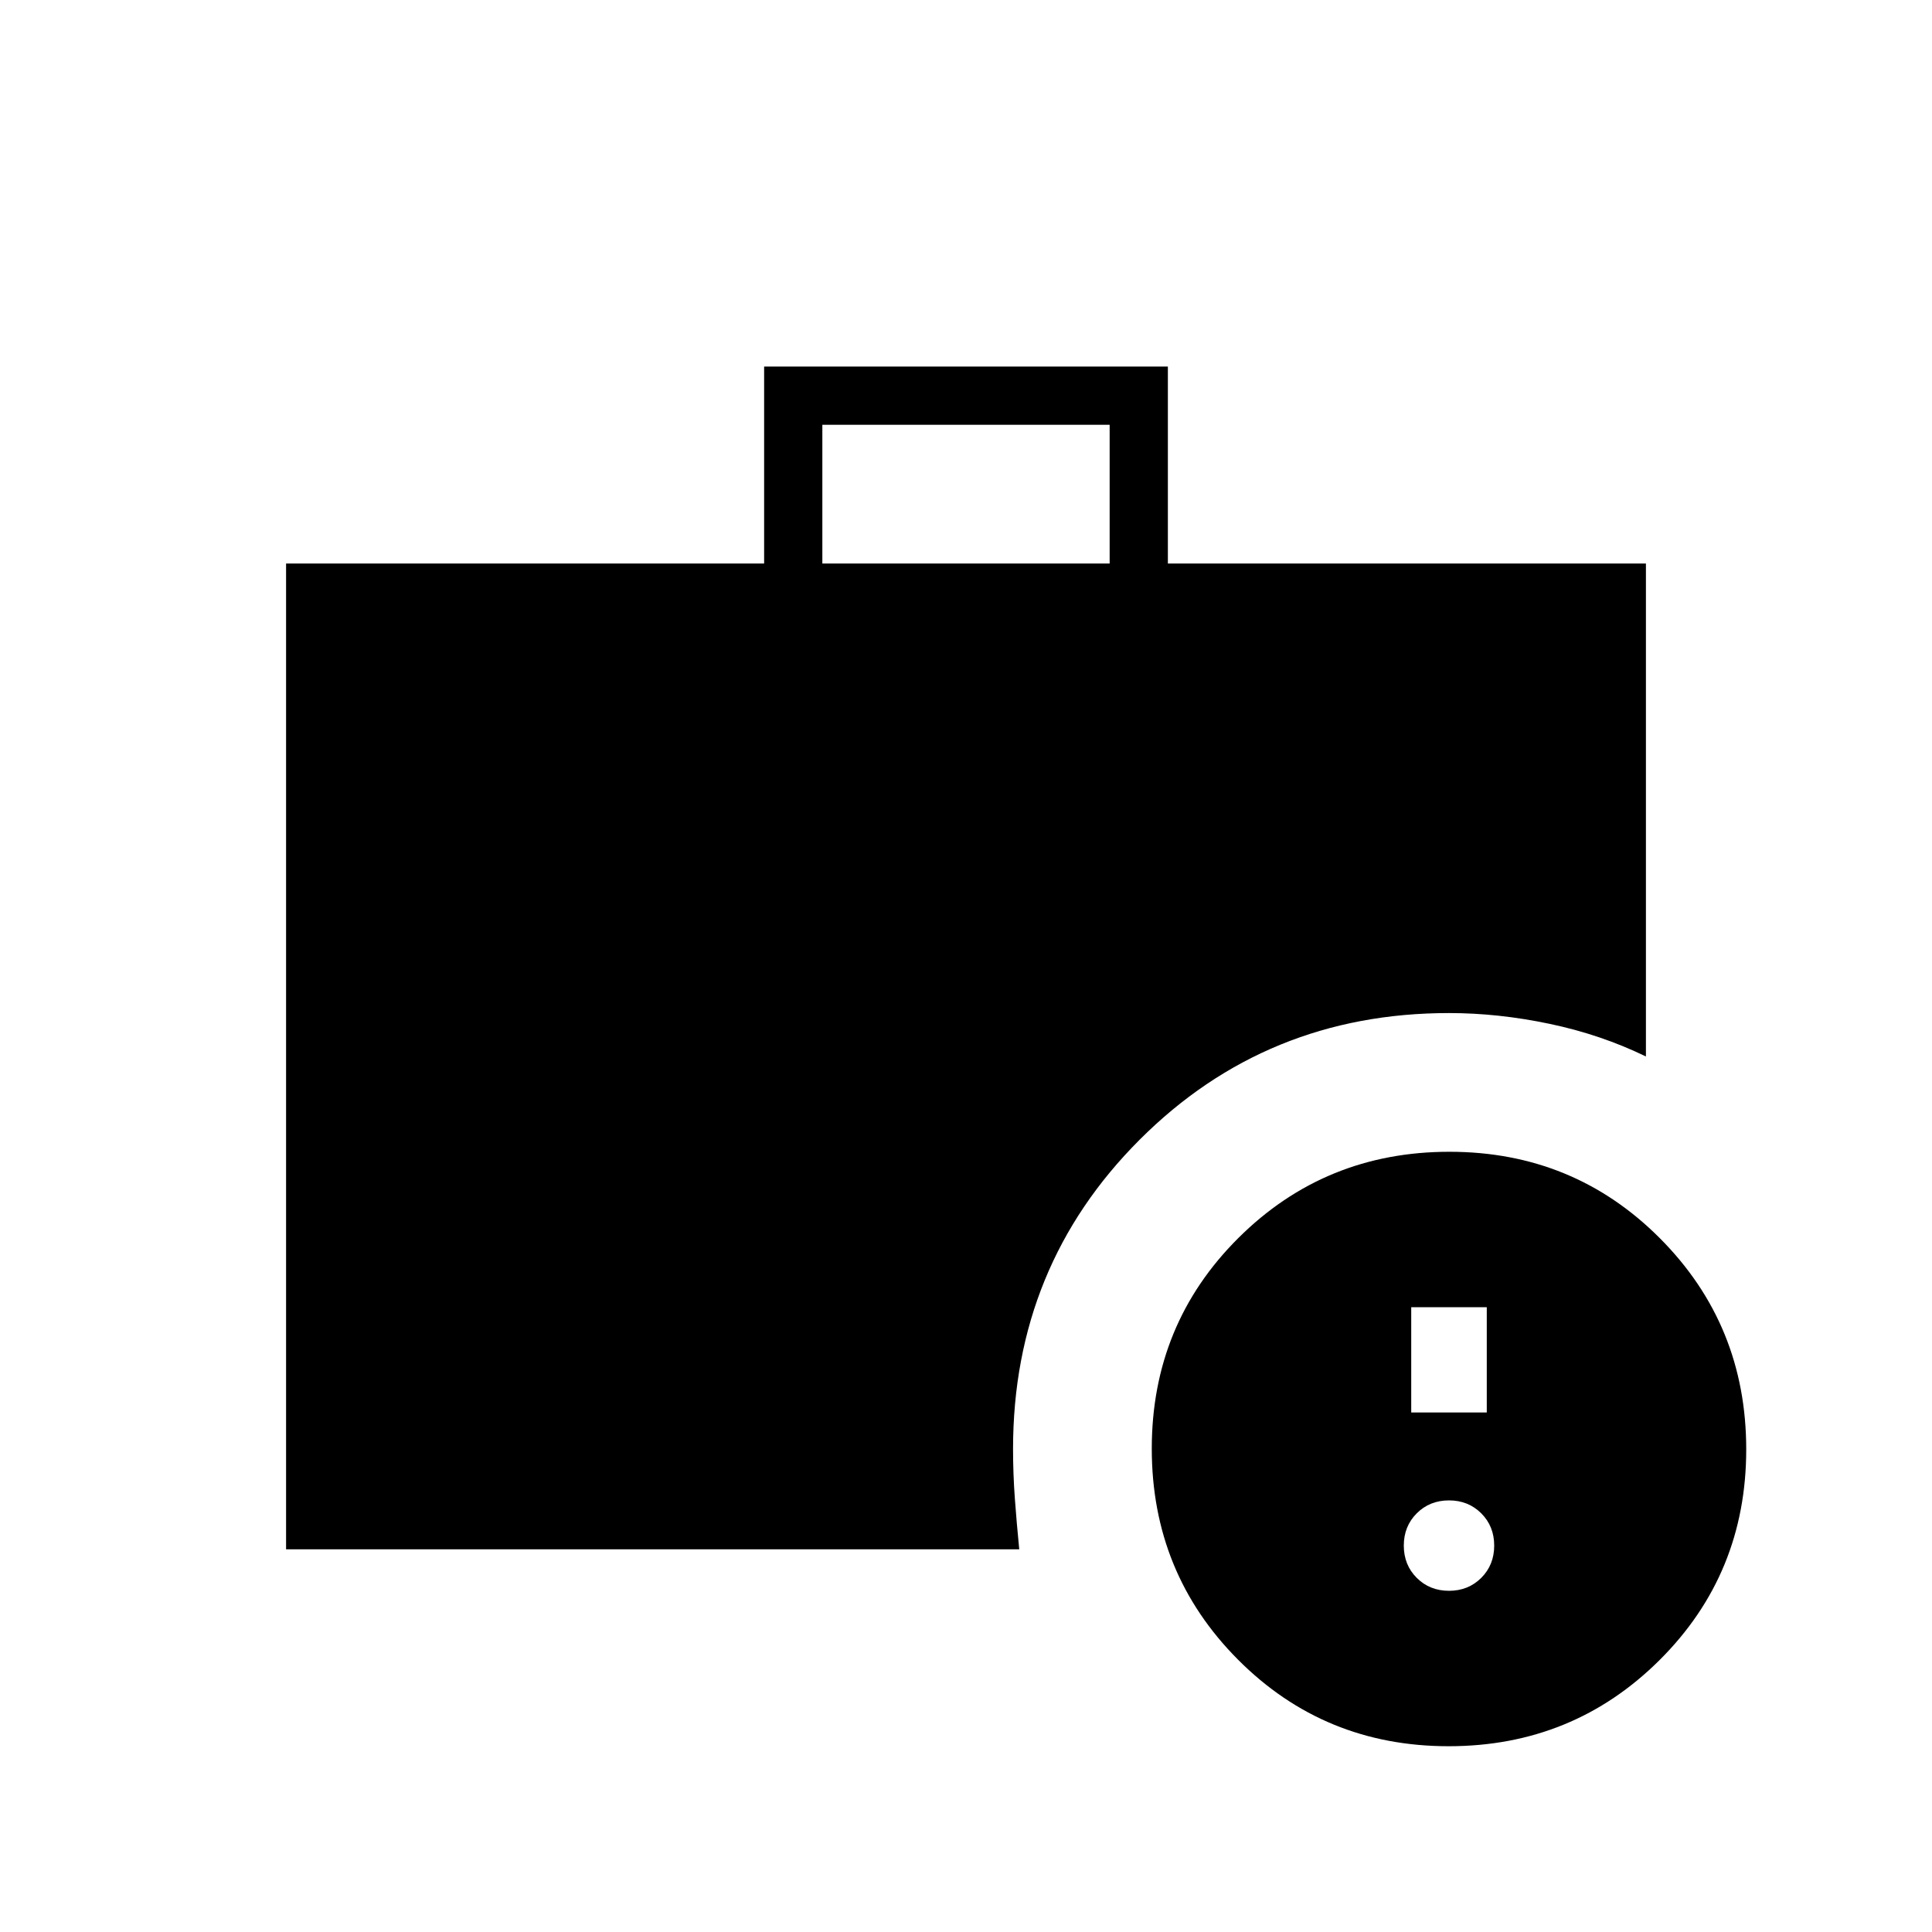 <svg xmlns="http://www.w3.org/2000/svg" height="20" viewBox="0 -960 960 960" width="20"><path d="M408.62-680h142.76v-68.92H408.62V-680Zm311.2 587.69q-61.82 0-104.67-43.03-42.84-43.03-42.84-104.84 0-61.82 43.03-104.67 43.03-42.84 104.84-42.84 61.82 0 104.67 43.03 42.84 43.03 42.84 104.84 0 61.82-43.03 104.67-43.03 42.84-104.84 42.84Zm-577.67-97.84V-680h237.54v-97.85h200.62V-680h237.54v244.96q-22.36-10.87-47.86-16.22-25.49-5.36-49.99-5.36-90.79 0-153.7 62.92-62.92 62.91-62.92 153.7 0 12.42.9 24.65.89 12.22 2.18 25.2H142.15ZM720-169.54q9.6 0 16.03-6.43 6.43-6.43 6.43-16.03 0-9.6-6.43-16.03-6.43-6.43-16.03-6.43-9.6 0-16.03 6.43-6.43 6.43-6.43 16.03 0 9.6 6.43 16.03 6.43 6.43 16.03 6.43Zm-18.77-88.61h37.54v-52.31h-37.54v52.31Z"/></svg>